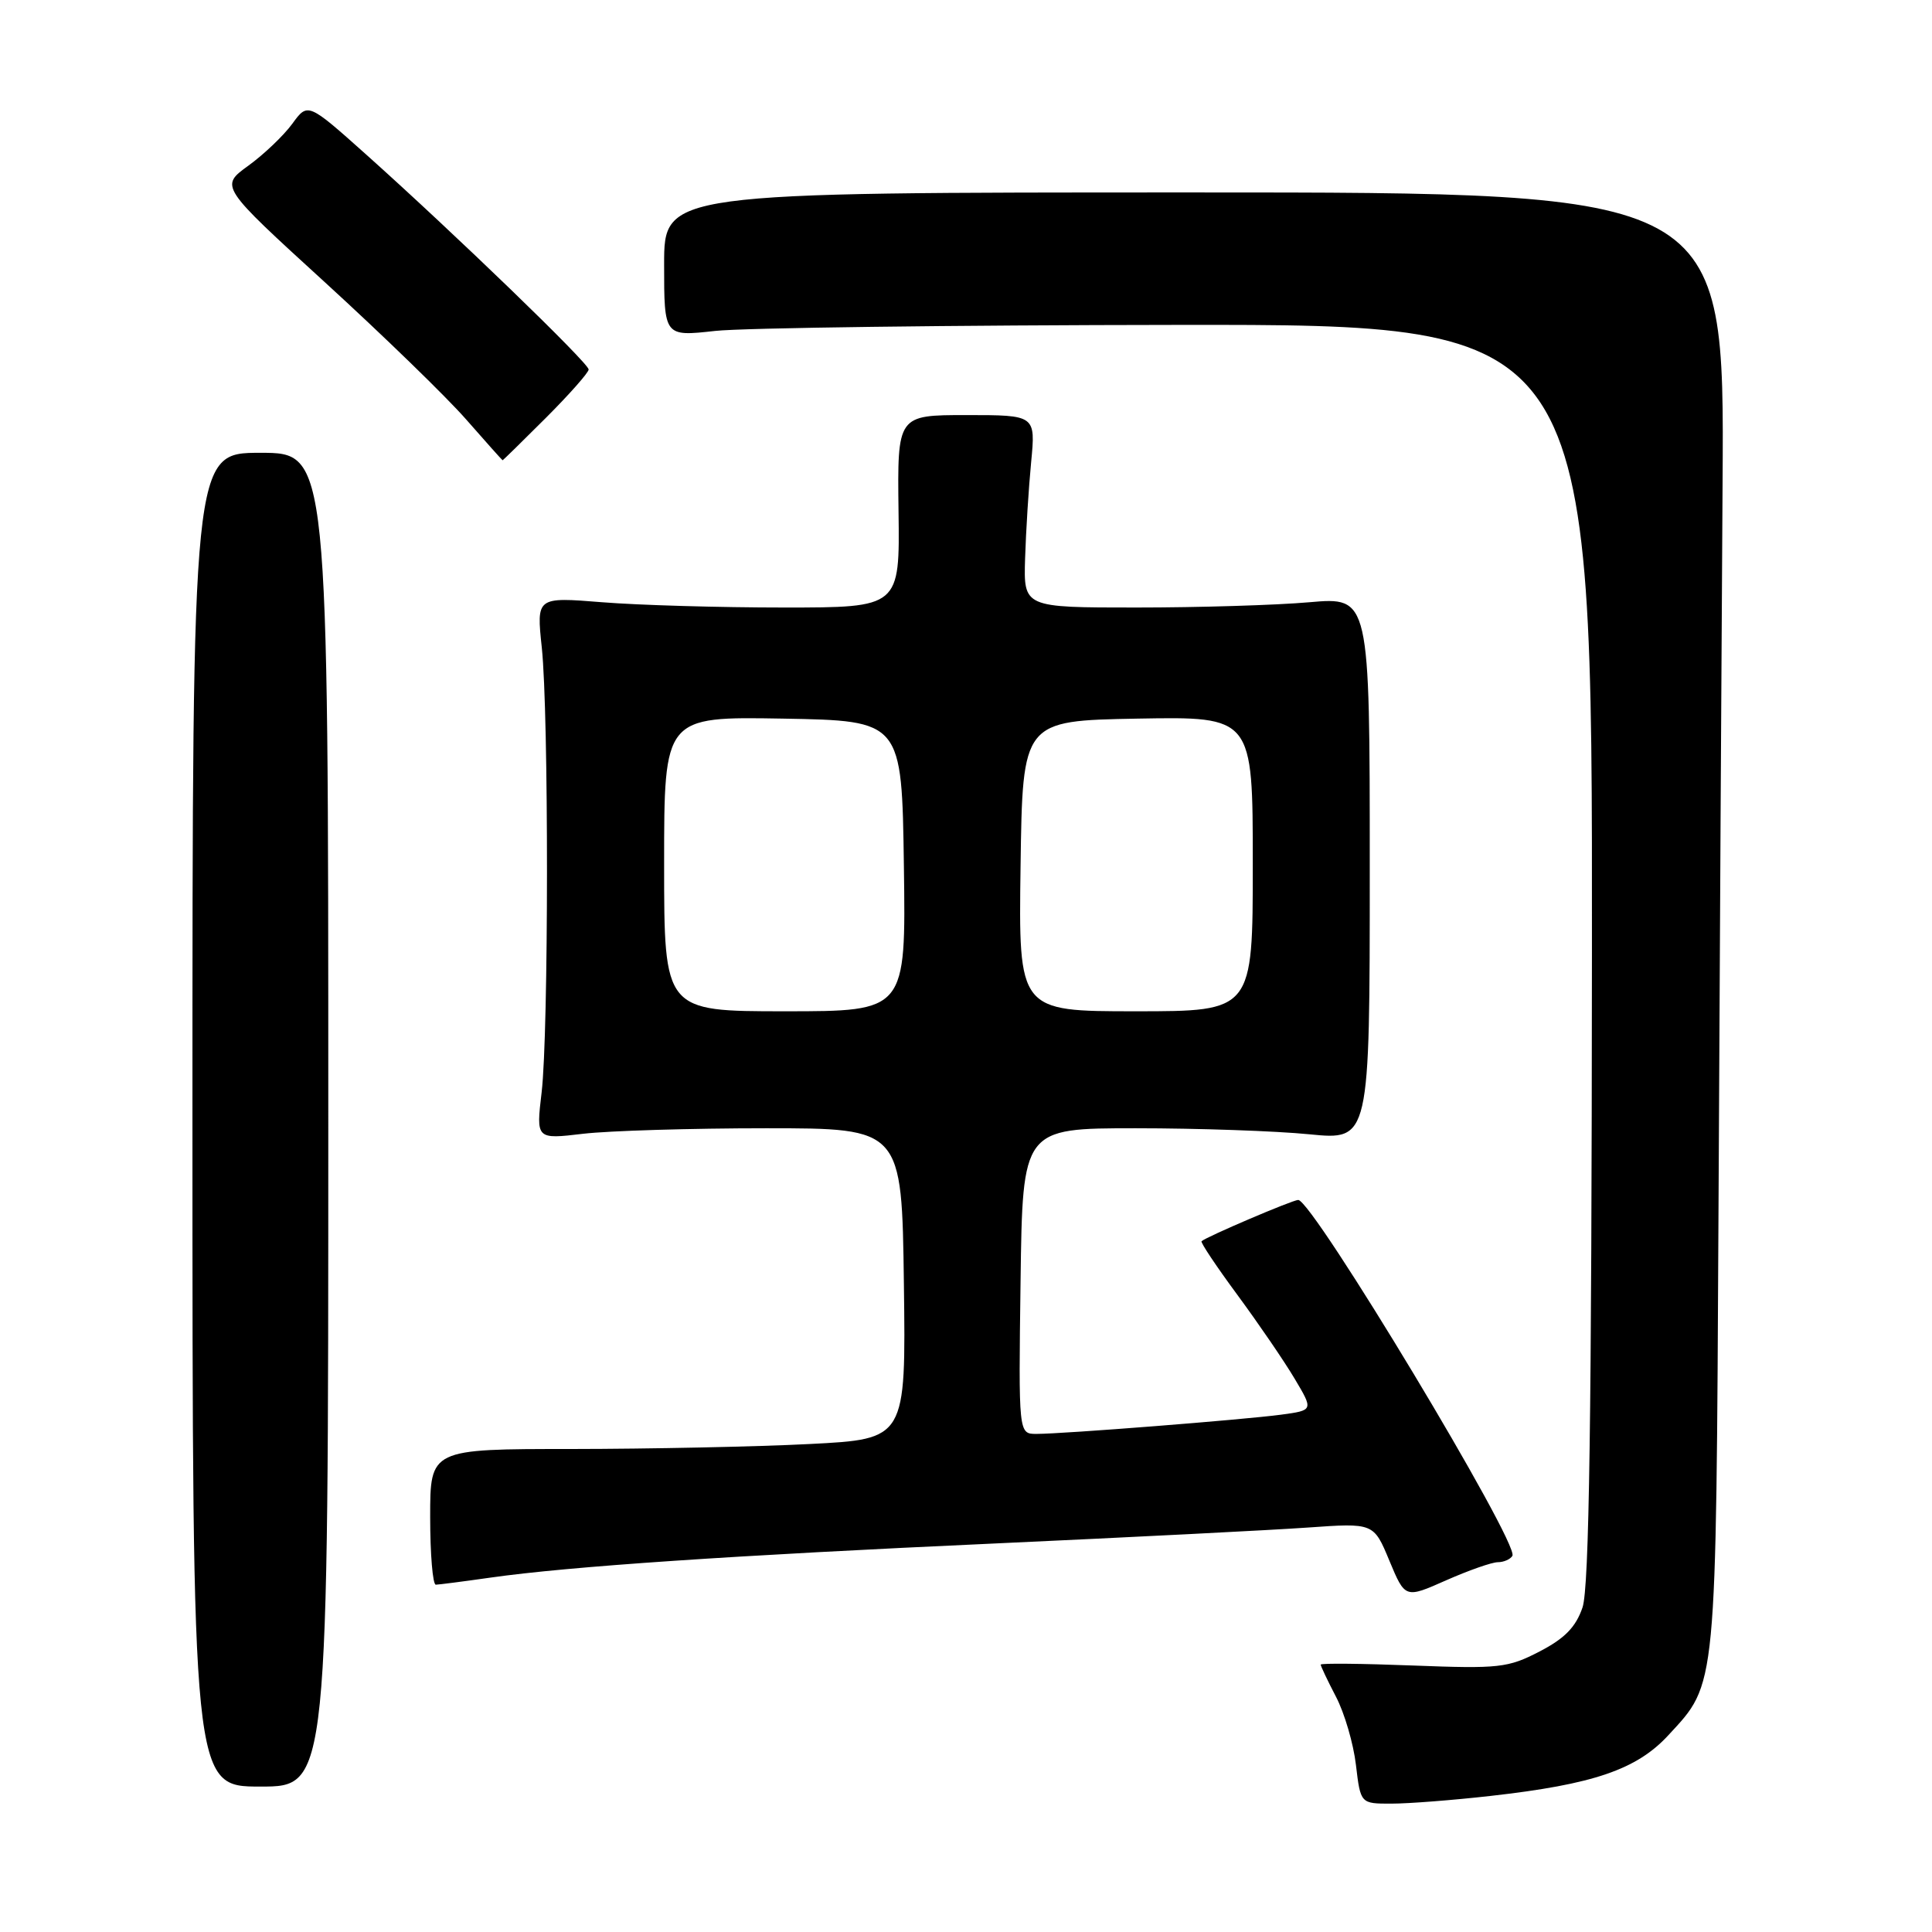 <?xml version="1.0" encoding="UTF-8" standalone="no"?>
<!DOCTYPE svg PUBLIC "-//W3C//DTD SVG 1.1//EN" "http://www.w3.org/Graphics/SVG/1.1/DTD/svg11.dtd" >
<svg xmlns="http://www.w3.org/2000/svg" xmlns:xlink="http://www.w3.org/1999/xlink" version="1.1" viewBox="0 0 256 256">
 <g >
 <path fill="currentColor"
d=" M 197.50 237.97 C 211.12 236.44 216.87 234.48 221.07 229.92 C 227.52 222.94 227.38 224.38 227.71 160.50 C 227.87 128.60 228.11 85.18 228.25 64.00 C 228.50 25.50 228.50 25.50 158.25 25.50 C 88.00 25.50 88.00 25.50 88.00 35.05 C 88.00 44.60 88.00 44.60 94.75 43.85 C 98.46 43.44 126.14 43.08 156.25 43.05 C 211.00 43.00 211.00 43.00 210.94 126.25 C 210.90 188.00 210.58 210.40 209.69 213.00 C 208.81 215.59 207.33 217.11 204.00 218.83 C 199.82 221.00 198.64 221.13 187.25 220.69 C 180.51 220.43 175.00 220.37 175.00 220.57 C 175.00 220.77 175.91 222.69 177.03 224.84 C 178.15 226.98 179.34 231.04 179.67 233.87 C 180.28 239.00 180.28 239.00 184.39 238.99 C 186.65 238.99 192.55 238.53 197.50 237.97 Z  M 43.50 148.36 C 43.50 60.00 43.50 60.00 34.50 60.00 C 25.50 60.00 25.50 60.00 25.50 148.36 C 25.50 236.73 25.50 236.73 34.50 236.73 C 43.50 236.73 43.50 236.73 43.50 148.36 Z  M 198.47 207.00 C 199.25 207.00 200.12 206.62 200.40 206.16 C 201.37 204.59 173.93 159.00 172.02 159.00 C 171.27 159.00 159.80 163.90 159.21 164.47 C 159.05 164.62 161.20 167.84 163.99 171.62 C 166.78 175.41 170.18 180.38 171.55 182.69 C 174.04 186.87 174.04 186.87 169.77 187.45 C 164.86 188.11 140.88 190.00 137.33 190.00 C 134.96 190.00 134.96 190.00 135.23 169.75 C 135.50 149.50 135.50 149.50 150.50 149.50 C 158.75 149.50 169.10 149.86 173.50 150.30 C 181.50 151.09 181.50 151.09 181.50 115.10 C 181.50 79.10 181.50 79.10 173.50 79.80 C 169.10 80.19 158.78 80.50 150.57 80.50 C 135.63 80.50 135.63 80.50 135.83 74.00 C 135.94 70.42 136.30 64.69 136.63 61.25 C 137.23 55.00 137.23 55.00 128.07 55.00 C 118.90 55.00 118.90 55.00 119.06 67.75 C 119.23 80.50 119.23 80.50 103.86 80.50 C 95.41 80.50 84.58 80.19 79.79 79.80 C 71.08 79.10 71.08 79.10 71.79 85.80 C 72.72 94.60 72.70 136.77 71.77 144.73 C 71.03 150.97 71.03 150.97 77.27 150.23 C 80.70 149.83 91.60 149.50 101.50 149.50 C 119.50 149.50 119.50 149.50 119.77 170.09 C 120.04 190.69 120.04 190.69 107.27 191.34 C 100.25 191.70 86.06 191.99 75.75 192.00 C 57.00 192.00 57.00 192.00 57.00 201.00 C 57.00 205.95 57.34 209.99 57.75 209.98 C 58.16 209.97 61.42 209.55 65.00 209.04 C 75.42 207.56 97.14 206.09 132.00 204.51 C 149.88 203.69 168.44 202.75 173.26 202.41 C 182.02 201.79 182.02 201.79 184.10 206.80 C 186.19 211.81 186.19 211.81 191.62 209.40 C 194.61 208.08 197.69 207.00 198.47 207.00 Z  M 72.35 55.35 C 75.46 52.24 78.00 49.36 78.00 48.96 C 78.00 48.12 60.27 30.99 48.58 20.53 C 40.79 13.57 40.79 13.57 38.73 16.40 C 37.59 17.96 34.97 20.46 32.90 21.96 C 29.13 24.69 29.13 24.69 43.07 37.42 C 50.73 44.42 59.14 52.58 61.75 55.56 C 64.36 58.54 66.54 60.98 66.60 60.99 C 66.65 60.99 69.24 58.46 72.35 55.35 Z  M 88.00 114.47 C 88.00 94.95 88.00 94.95 103.75 95.22 C 119.50 95.50 119.50 95.50 119.77 114.75 C 120.04 134.00 120.04 134.00 104.02 134.00 C 88.00 134.00 88.00 134.00 88.00 114.47 Z  M 135.23 114.75 C 135.50 95.50 135.50 95.50 150.75 95.22 C 166.00 94.95 166.00 94.95 166.00 114.47 C 166.00 134.00 166.00 134.00 150.48 134.00 C 134.96 134.00 134.96 134.00 135.23 114.75 Z "/>
</g>
</svg>